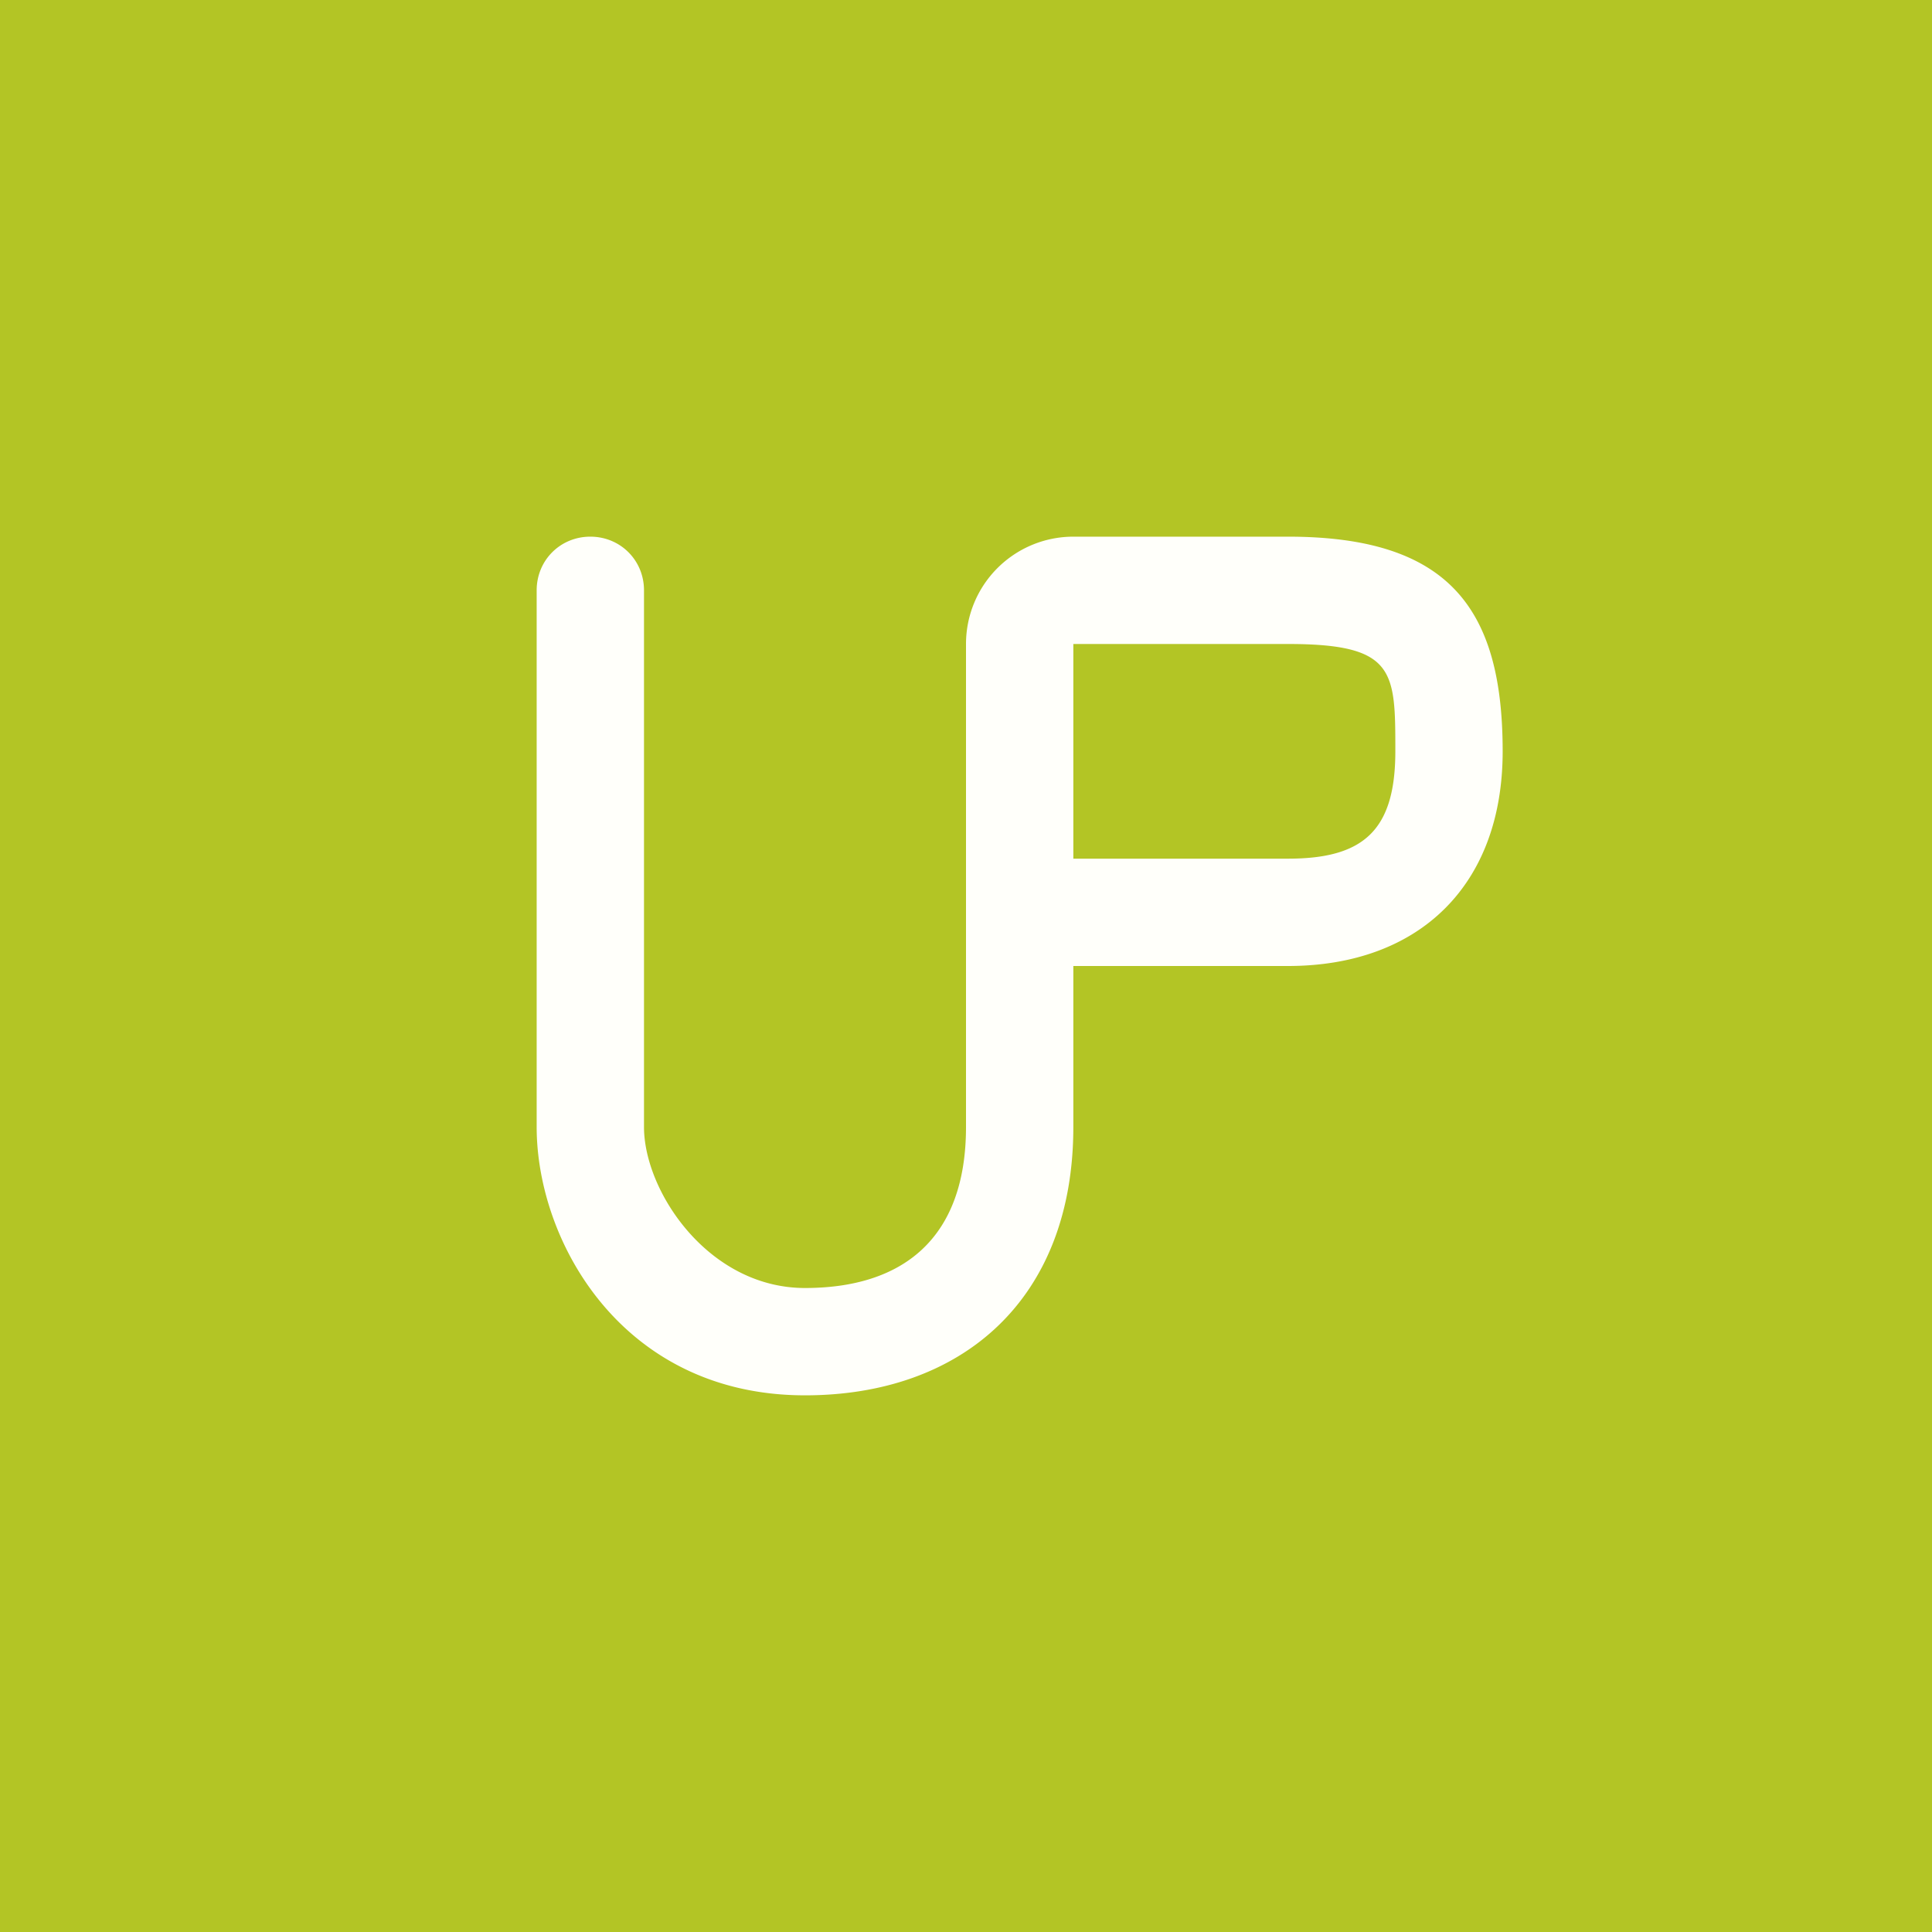 <!-- by TradingView --><svg width="18" height="18" viewBox="0 0 18 18" xmlns="http://www.w3.org/2000/svg"><path fill="#B3C525" d="M0 0h18v18H0z"/><path d="M5.5 5c.28 0 .5.22.5.5v5c0 .6.6 1.5 1.5 1.5S9 11.55 9 10.5V6a1 1 0 0 1 1-1h2c1.5 0 2 .67 2 2 0 1.25-.78 2-2 2h-2v1.5c0 1.61-1.04 2.5-2.5 2.5C5.8 13 5 11.57 5 10.5v-5c0-.28.22-.5.5-.5ZM10 8h2c.7 0 1-.26 1-1 0-.75 0-1-1-1h-2v2Z" fill="#FFFFFA"/></svg>